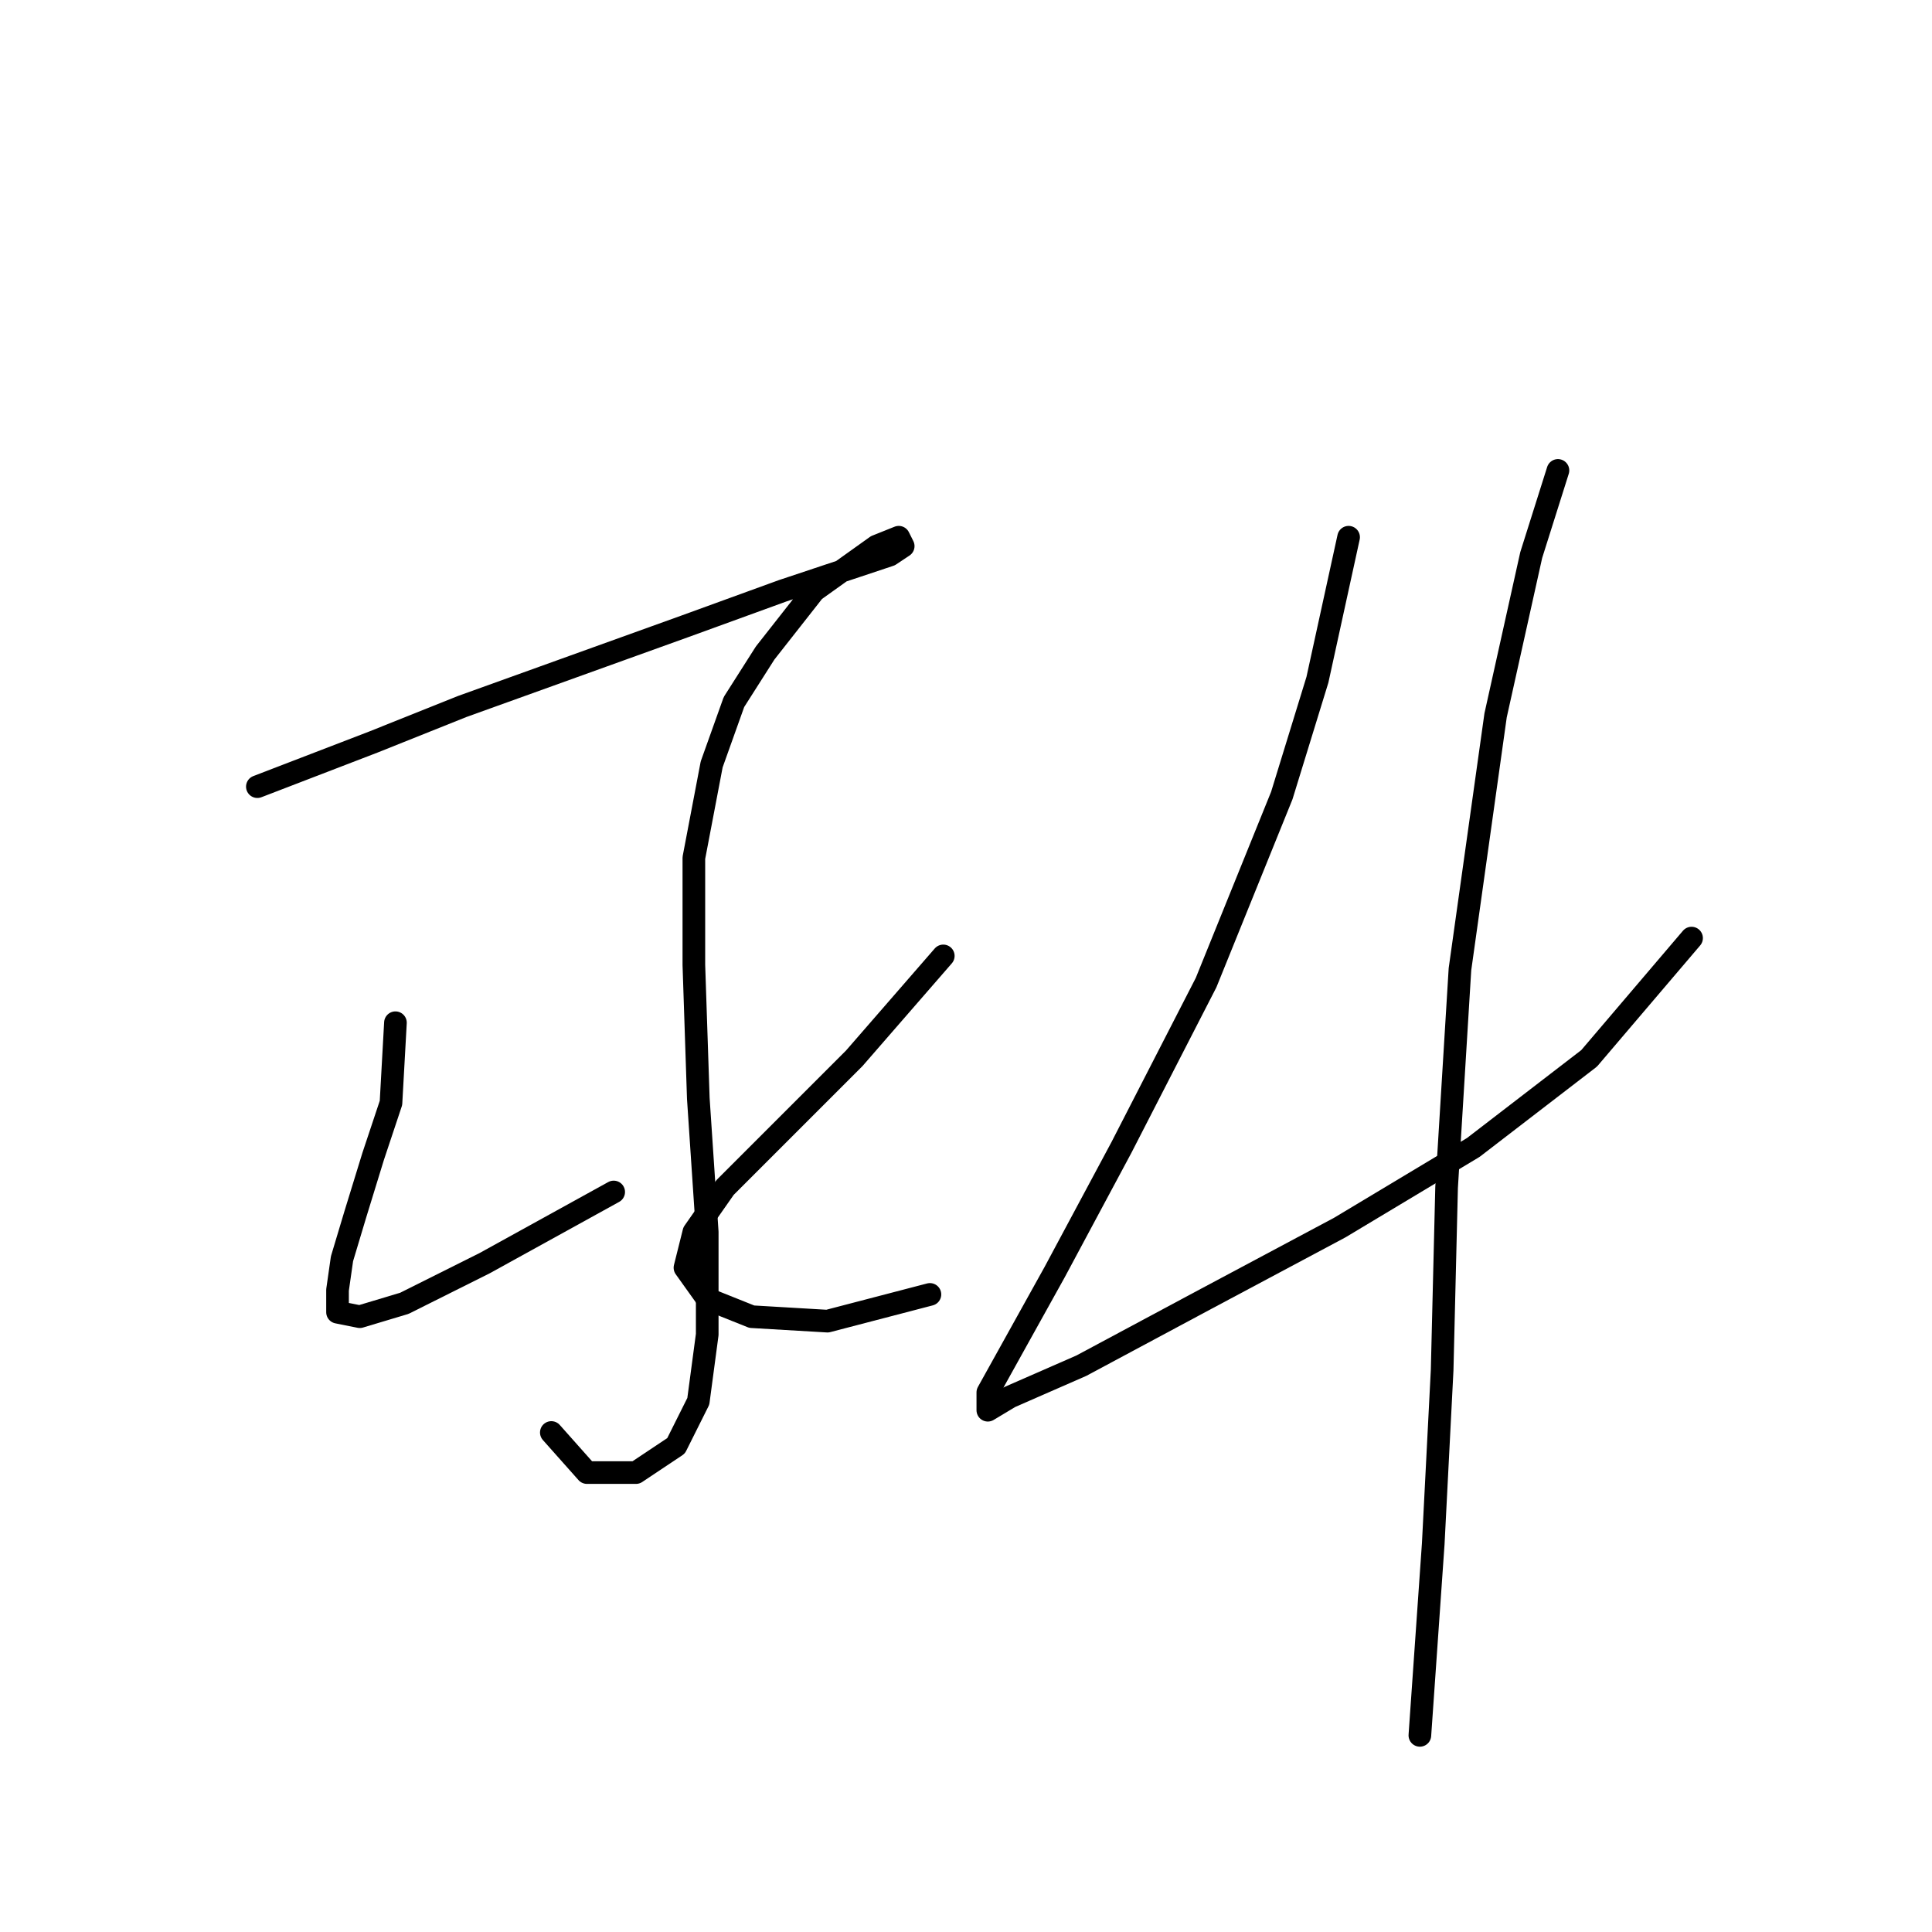<?xml version="1.0" standalone="no"?>
    <svg width="256" height="256" xmlns="http://www.w3.org/2000/svg" version="1.1">
    <polyline stroke="black" stroke-width="3" stroke-linecap="round" fill="transparent" stroke-linejoin="round" points="34.102 104.236 49.447 98.334 61.25 93.612 76.005 88.301 90.76 82.989 103.744 78.268 112.596 75.317 117.908 73.546 119.679 72.366 119.089 71.185 116.138 72.366 107.875 78.268 101.383 86.53 97.252 93.022 94.301 101.285 91.94 113.679 91.94 127.843 92.53 145.549 93.711 163.254 93.711 176.828 92.53 185.681 89.579 191.583 84.268 195.124 77.776 195.124 73.054 189.813 73.054 189.813 " />
        <polyline stroke="black" stroke-width="3" stroke-linecap="round" fill="transparent" stroke-linejoin="round" points="52.398 135.516 51.807 146.139 49.447 153.221 47.086 160.894 45.315 166.795 44.725 170.927 44.725 173.878 47.676 174.468 53.578 172.697 64.201 167.386 81.317 157.943 81.317 157.943 " />
        <polyline stroke="black" stroke-width="3" stroke-linecap="round" fill="transparent" stroke-linejoin="round" points="124.99 126.663 113.187 140.237 104.334 149.09 96.071 157.352 91.94 163.254 90.76 167.976 93.711 172.107 99.612 174.468 109.646 175.058 123.22 171.517 123.22 171.517 " />
        <polyline stroke="black" stroke-width="3" stroke-linecap="round" fill="transparent" stroke-linejoin="round" points="178.697 71.185 174.566 90.071 169.844 105.416 159.811 130.204 148.598 152.041 139.745 168.566 133.843 179.189 130.892 184.501 130.892 186.862 133.843 185.091 143.286 180.96 159.811 172.107 177.517 162.664 195.222 152.041 210.567 140.237 224.141 124.302 224.141 124.302 " />
        <polyline stroke="black" stroke-width="3" stroke-linecap="round" fill="transparent" stroke-linejoin="round" points="206.436 62.333 202.895 73.546 198.173 94.793 193.452 128.433 191.681 157.352 191.091 181.55 189.911 204.567 188.14 229.945 188.14 229.945 " />
        </svg>